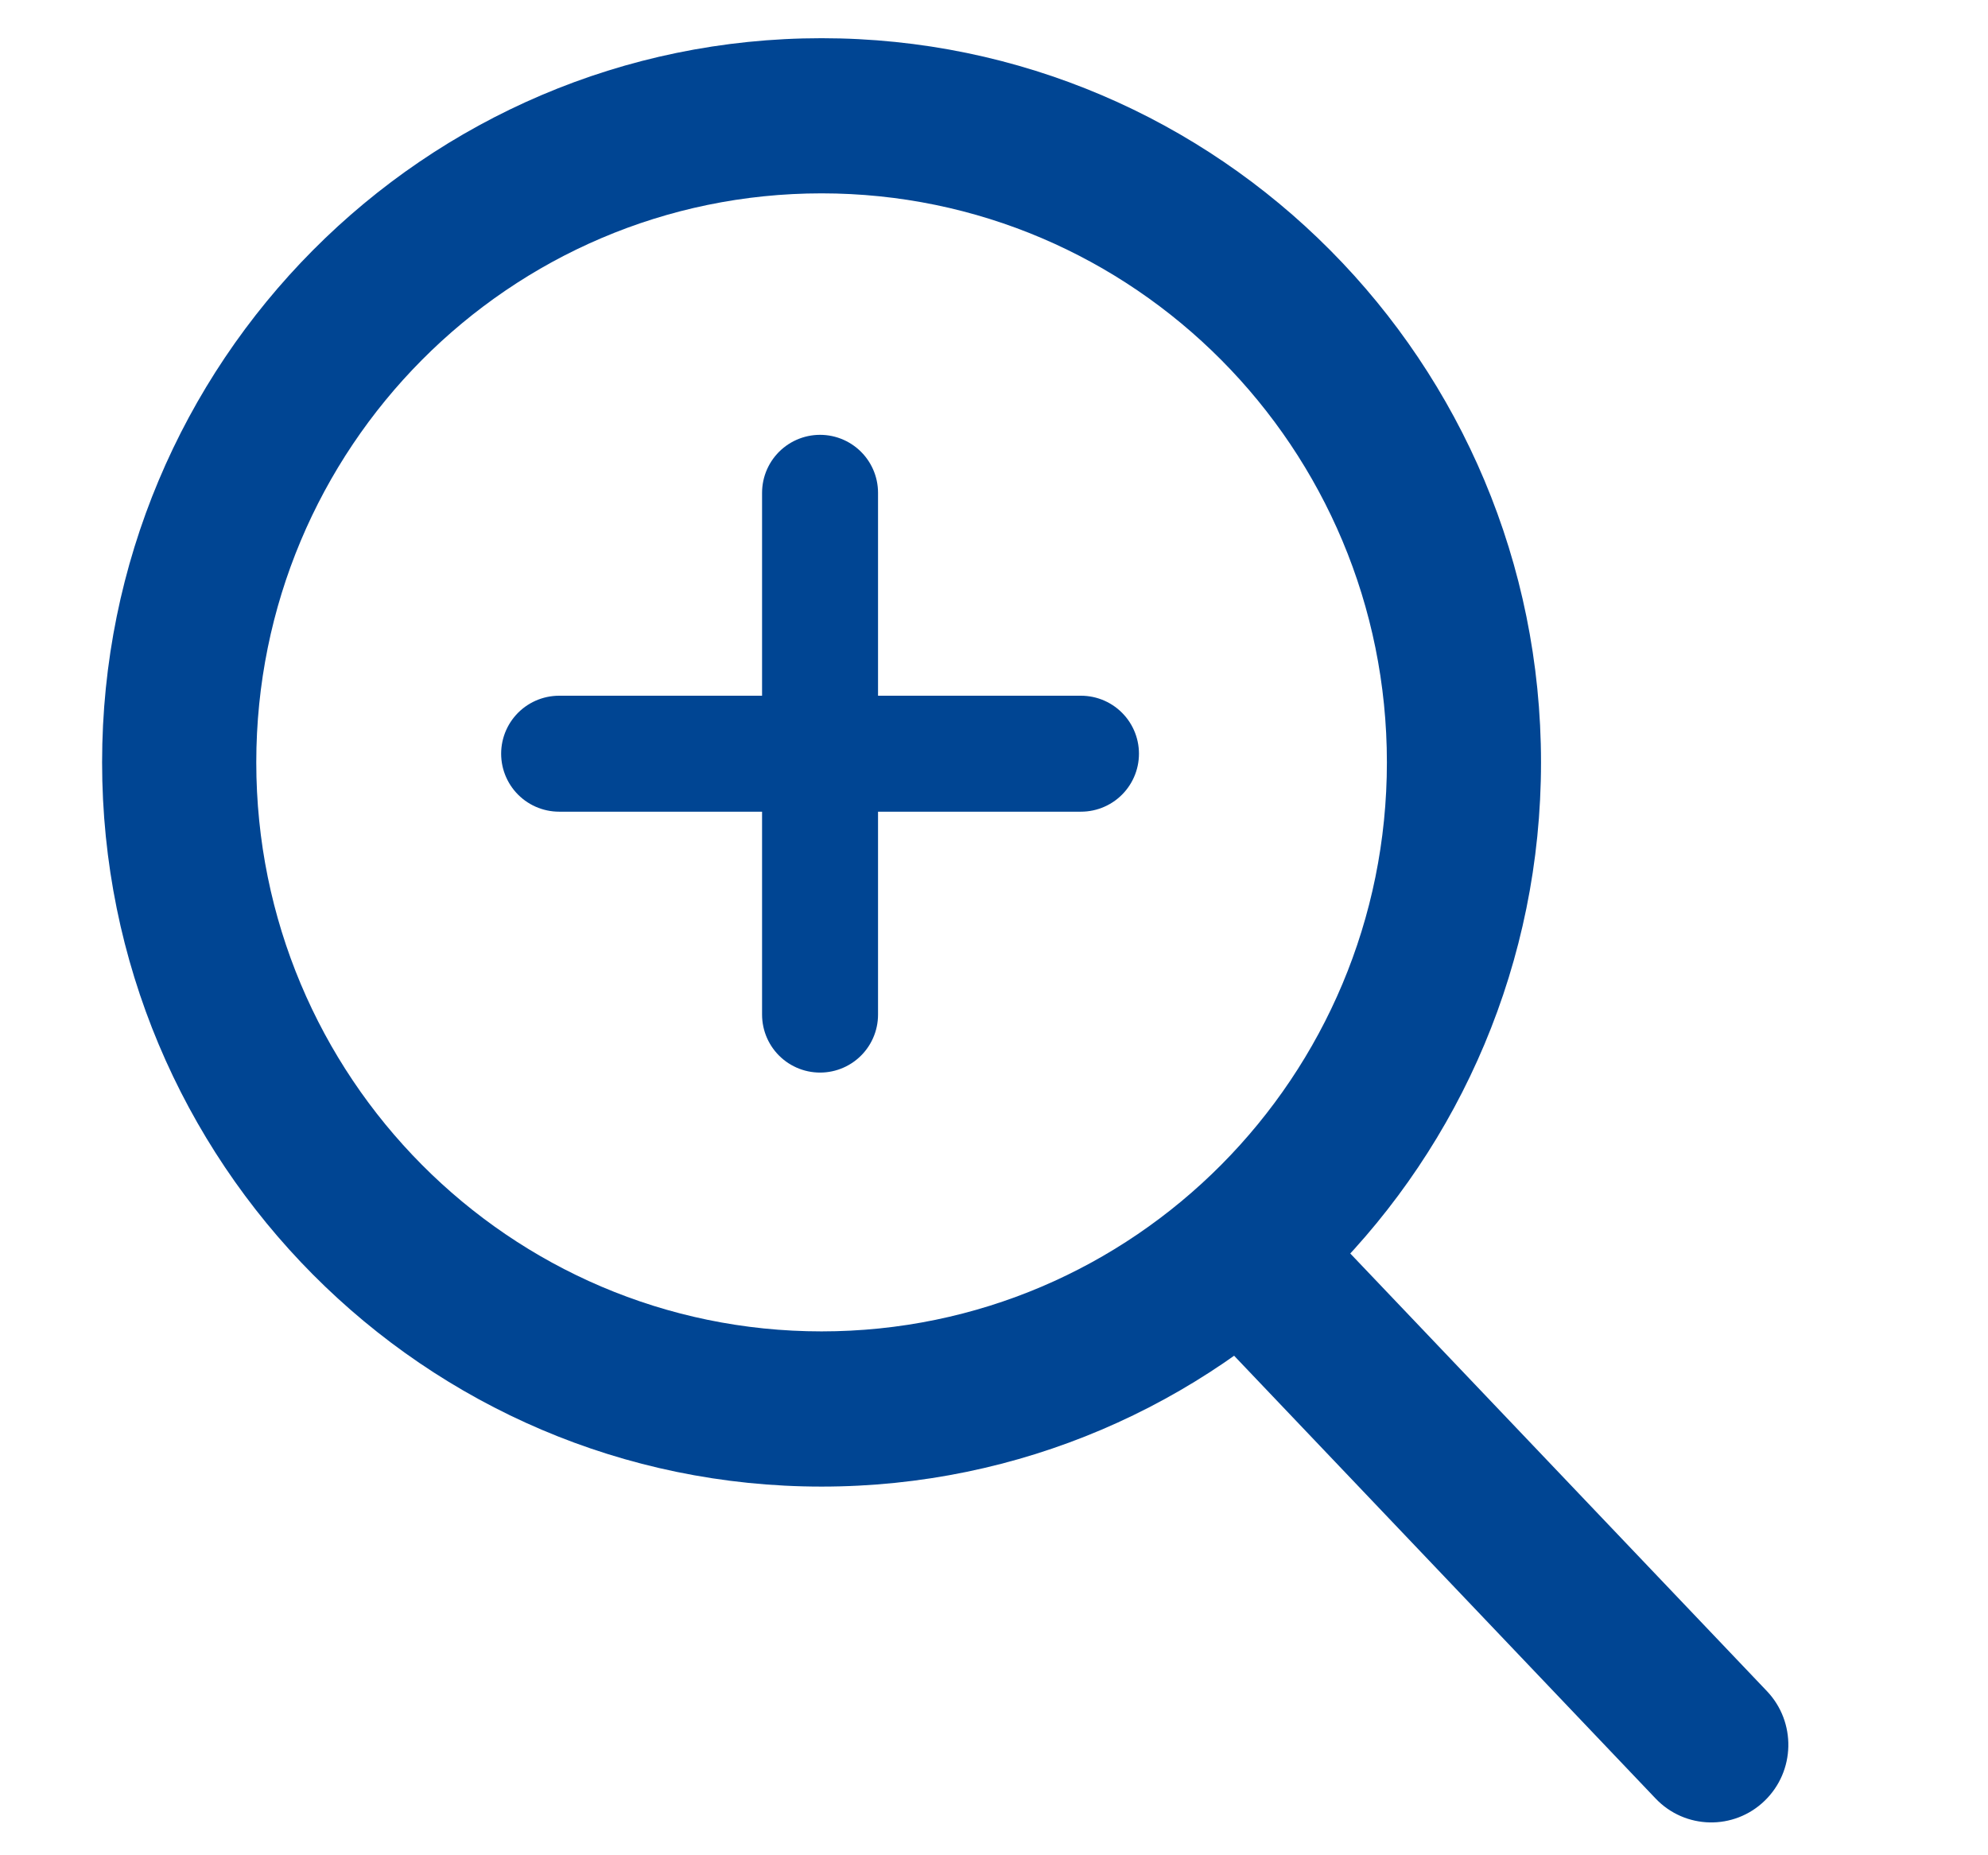<?xml version="1.0" encoding="UTF-8"?>
<svg width="30px" height="28px" viewBox="0 0 31 32" version="1.1" xmlns="http://www.w3.org/2000/svg" xmlns:xlink="http://www.w3.org/1999/xlink">
    <title>AD8E7115-DE14-4AD0-99B5-2FEB52B73CFA</title>
    <g id="Instrument-Overview---D" stroke="none" stroke-width="1" fill="none" fill-rule="evenodd">
        <g id="Instrument-Overview---training-&amp;-resources-expanded-state" transform="translate(-1131, -3539)">
            <g id="Group-23" transform="translate(0, 2843)">
                <g id="Applications" transform="translate(135, 88)">
                    <g id="Card" transform="translate(0, 210)">
                        <g id="image-thmbnail-copy-3" transform="translate(884, 304)">
                            <g id="Search-icon" transform="translate(112, 94)">
                                <g transform="translate(0.068, 0.608)" fill="#004593" fill-rule="nonzero">
                                    <path d="M12.458,25.033 C19.311,25.033 24.866,19.44 24.866,12.542 C24.866,5.643 19.311,0.051 12.458,0.051 C5.606,0.051 0.05,5.643 0.05,12.542 C0.05,19.44 5.606,25.033 12.458,25.033 Z M12.458,22.356 C7.074,22.356 2.709,17.962 2.709,12.542 C2.709,7.121 7.074,2.727 12.458,2.727 C17.843,2.727 22.208,7.121 22.208,12.542 C22.208,17.962 17.843,22.356 12.458,22.356 Z" id="Oval"></path>
                                    <path d="M19.121,22.301 L26.842,30.413 C27.35,30.947 28.192,30.965 28.722,30.453 C29.252,29.942 29.27,29.095 28.762,28.561 L21.04,20.449 C20.532,19.915 19.691,19.897 19.161,20.408 C18.631,20.92 18.613,21.767 19.121,22.301 Z" id="Path-3"></path>
                                </g>
                                <g id="Group" transform="translate(8, 8.5)" stroke="#004593" stroke-linecap="round" stroke-width="2">
                                    <line x1="0" y1="4.5" x2="9" y2="4.5" id="Line"></line>
                                    <line x1="4.5" y1="0" x2="4.5" y2="9" id="Line-13"></line>
                                </g>
                            </g>
                        </g>
                    </g>
                </g>
            </g>
        </g>
    </g>
</svg>
